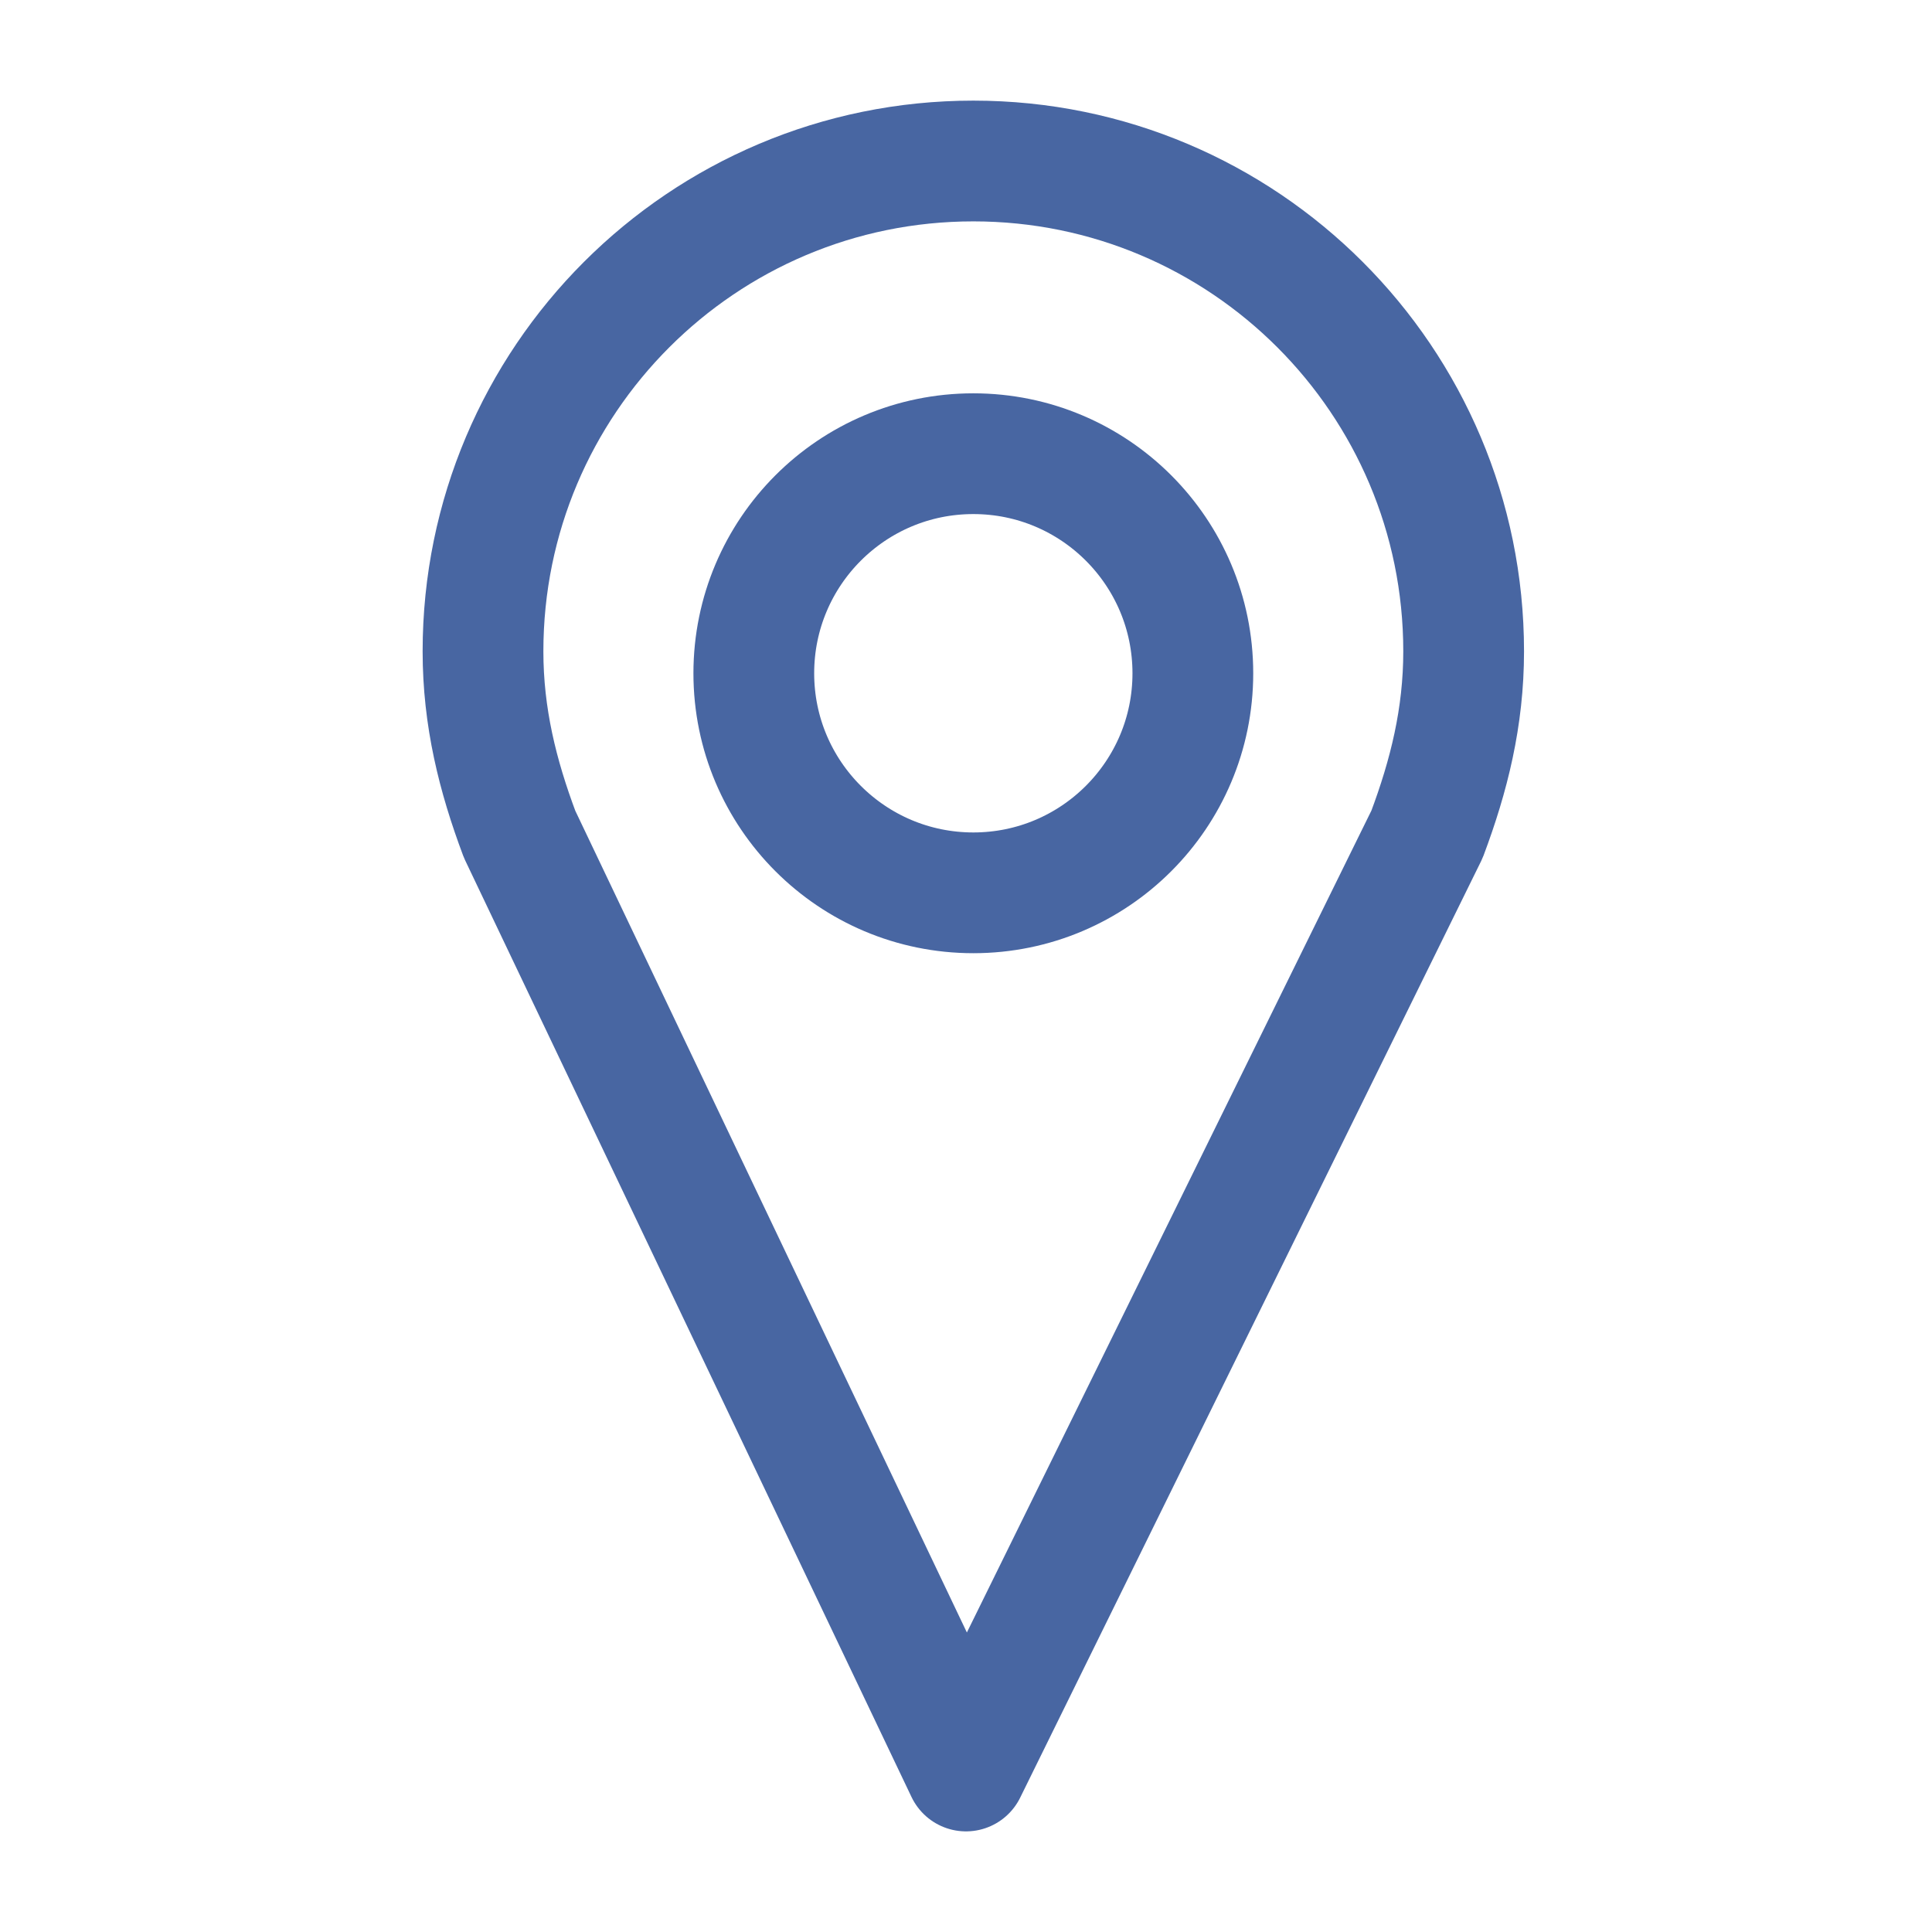 <svg width="24" height="24" viewBox="0 0 24 24" fill="none" xmlns="http://www.w3.org/2000/svg">
<path d="M12.091 11.091C13.597 11.091 14.818 9.87 14.818 8.364C14.818 6.857 13.597 5.636 12.091 5.636C10.585 5.636 9.364 6.857 9.364 8.364C9.364 9.87 10.585 11.091 12.091 11.091Z" stroke="#4866A2" stroke-width="1.5" stroke-miterlimit="10" stroke-linecap="round" stroke-linejoin="round"/>
<path d="M6.455 10.364C6.182 9.636 6 8.909 6 8.091C6 4.727 8.727 2 12.091 2C15.454 2 18.182 4.727 18.182 8.091C18.182 8.909 18 9.636 17.727 10.364L12 22L6.455 10.364Z" stroke="#4866A2" stroke-width="1.5" stroke-miterlimit="10" stroke-linecap="round" stroke-linejoin="round"/>
</svg>
